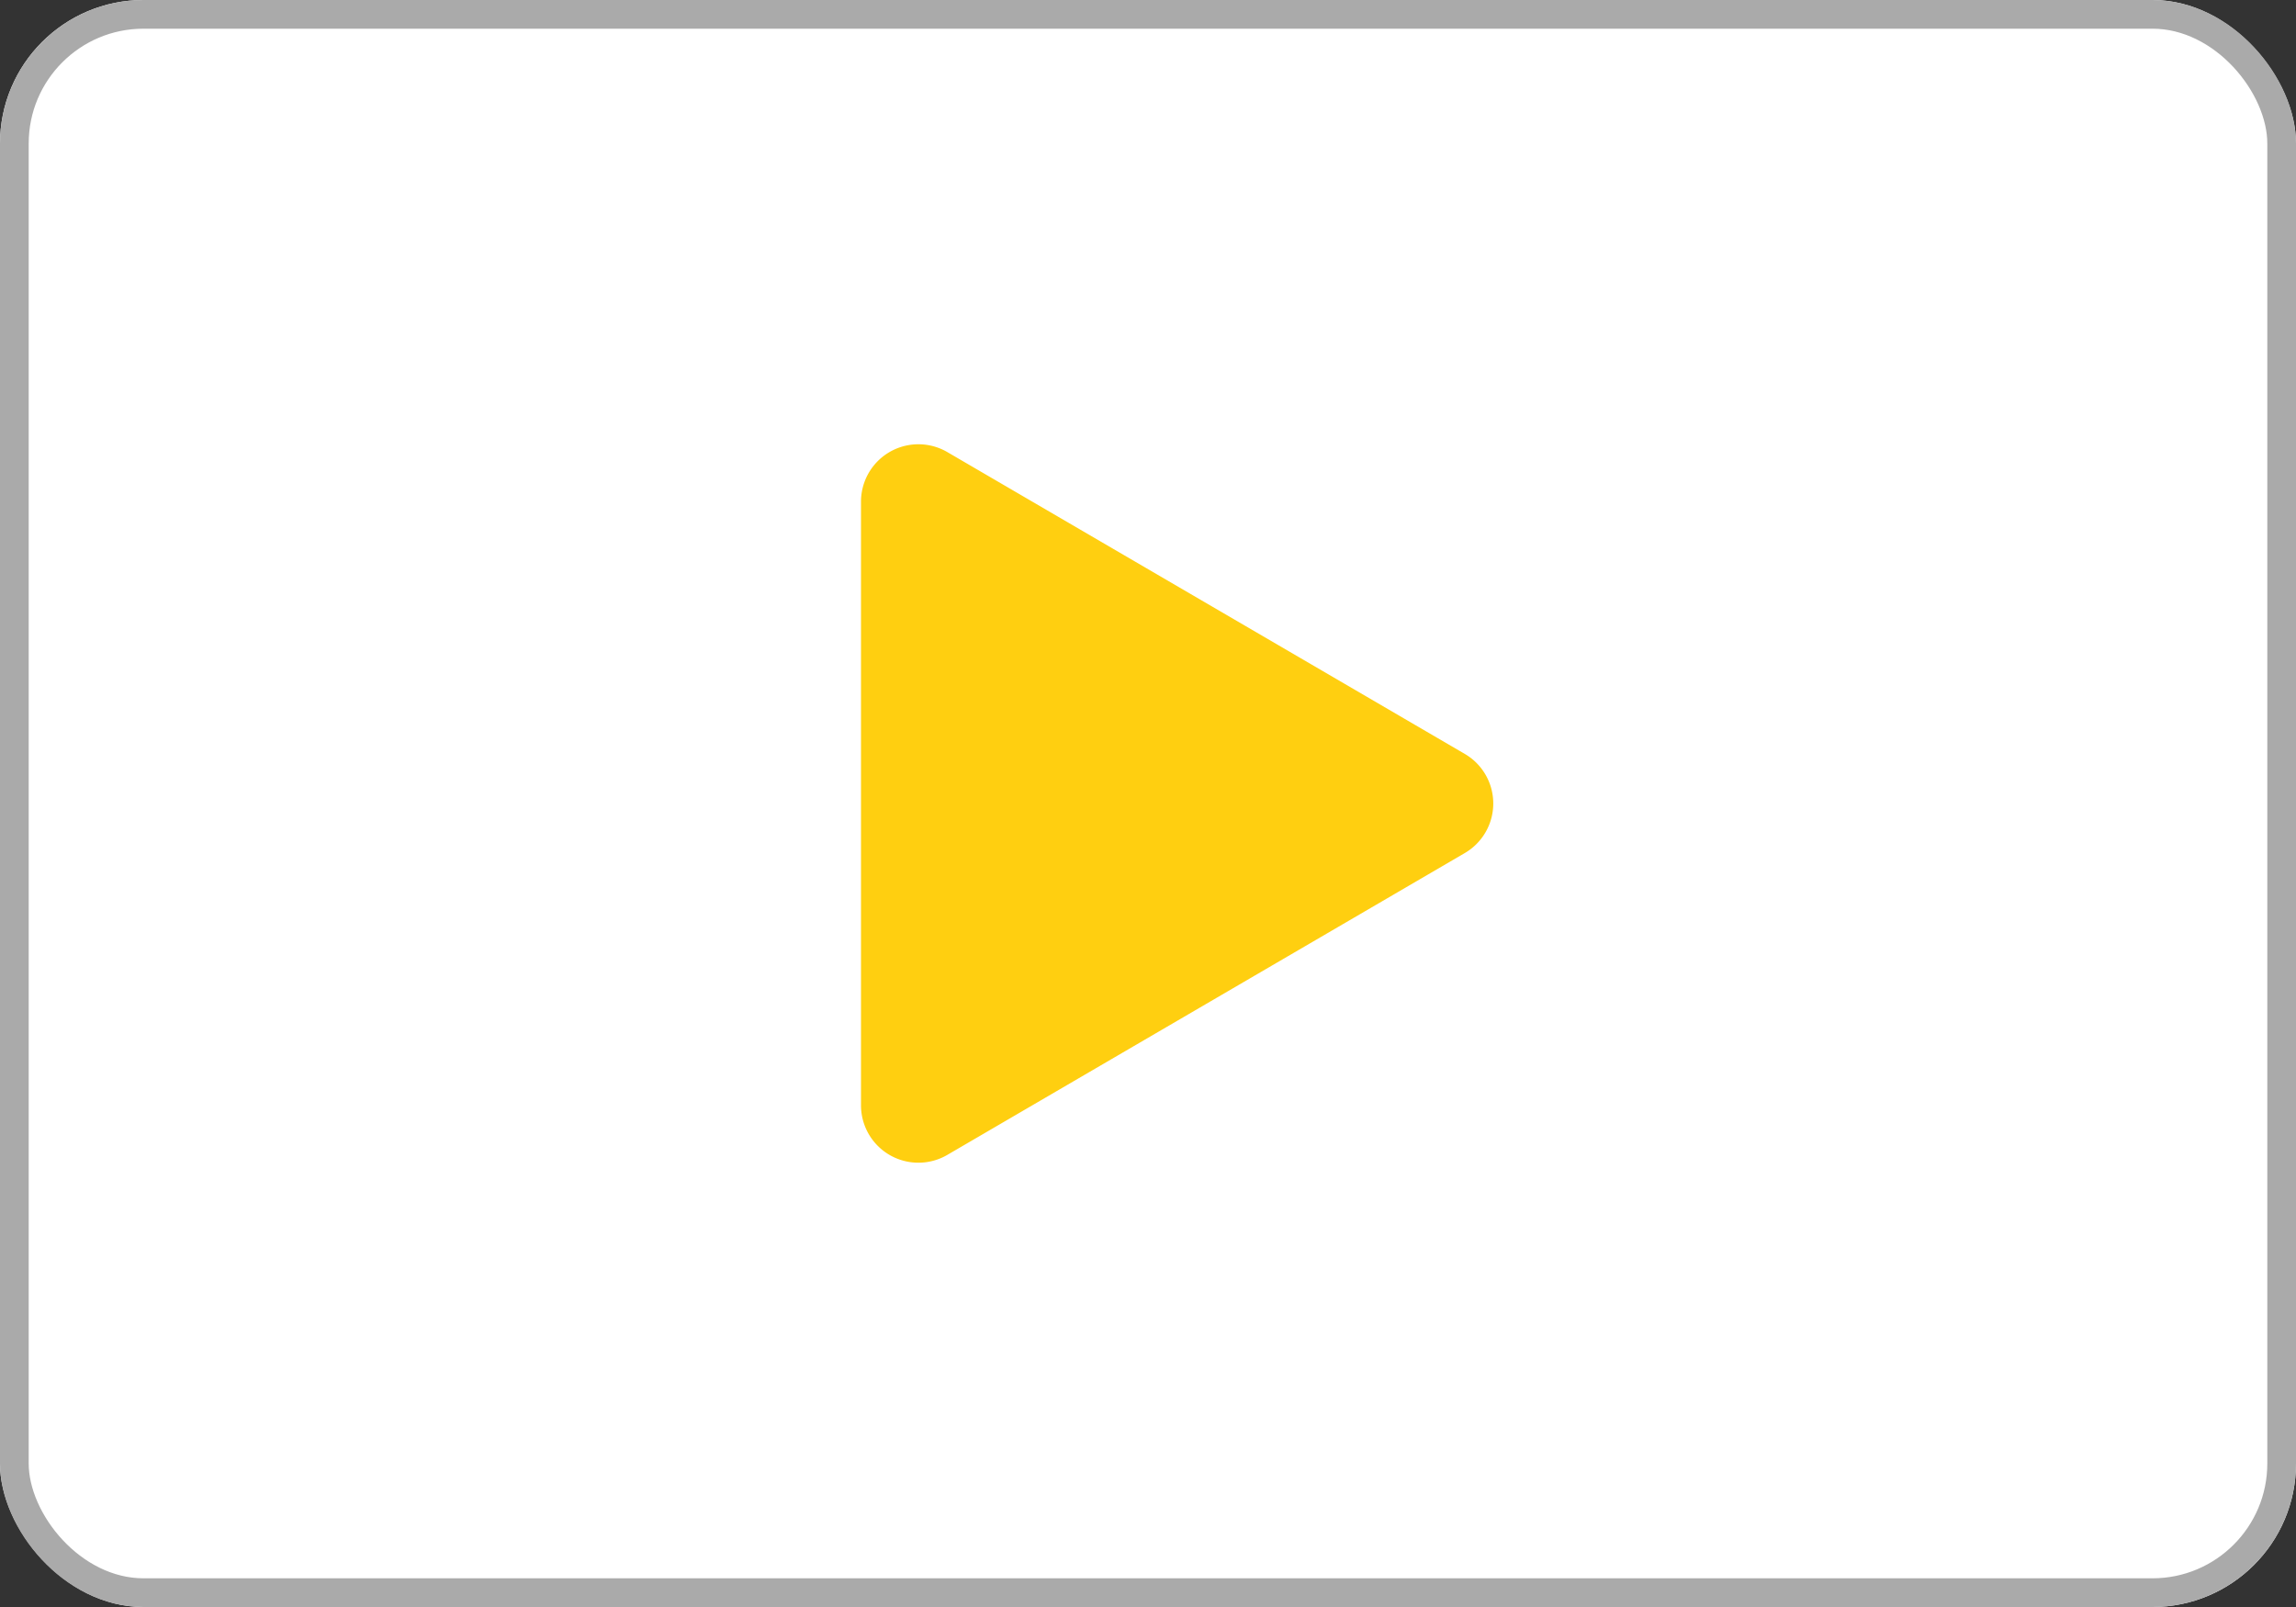 <svg xmlns="http://www.w3.org/2000/svg" width="80" height="56" viewBox="0 0 80 56">
  <rect x="0" y="0" width="80" height="56" fill="#333333" stroke="none"/>
  <defs>
    <style>
      .cls-1 {
        fill: #fff;
        stroke: #aaa;
      }

      .cls-2 {
        fill: #ffcf10;
      }

      .cls-3 {
        stroke: none;
      }

      .cls-4 {
        fill: none;
      }
    </style>
  </defs>
  <g id="组_1439" data-name="组 1439" transform="translate(-1661 -1566)">
    <g id="矩形_1334" data-name="矩形 1334" class="cls-1" transform="translate(1661 1566)">
      <rect class="cls-3" width="80" height="56" rx="5"/>
      <rect class="cls-4" x="0.5" y="0.5" width="79" height="55" rx="4.5"/>
    </g>
    <path id="多边形_7" data-name="多边形 7" class="cls-2" d="M12.272,2.962a2,2,0,0,1,3.455,0L26.245,20.992A2,2,0,0,1,24.518,24H3.482a2,2,0,0,1-1.728-3.008Z" transform="translate(1715 1580) rotate(90)"/>
  </g>
</svg>
